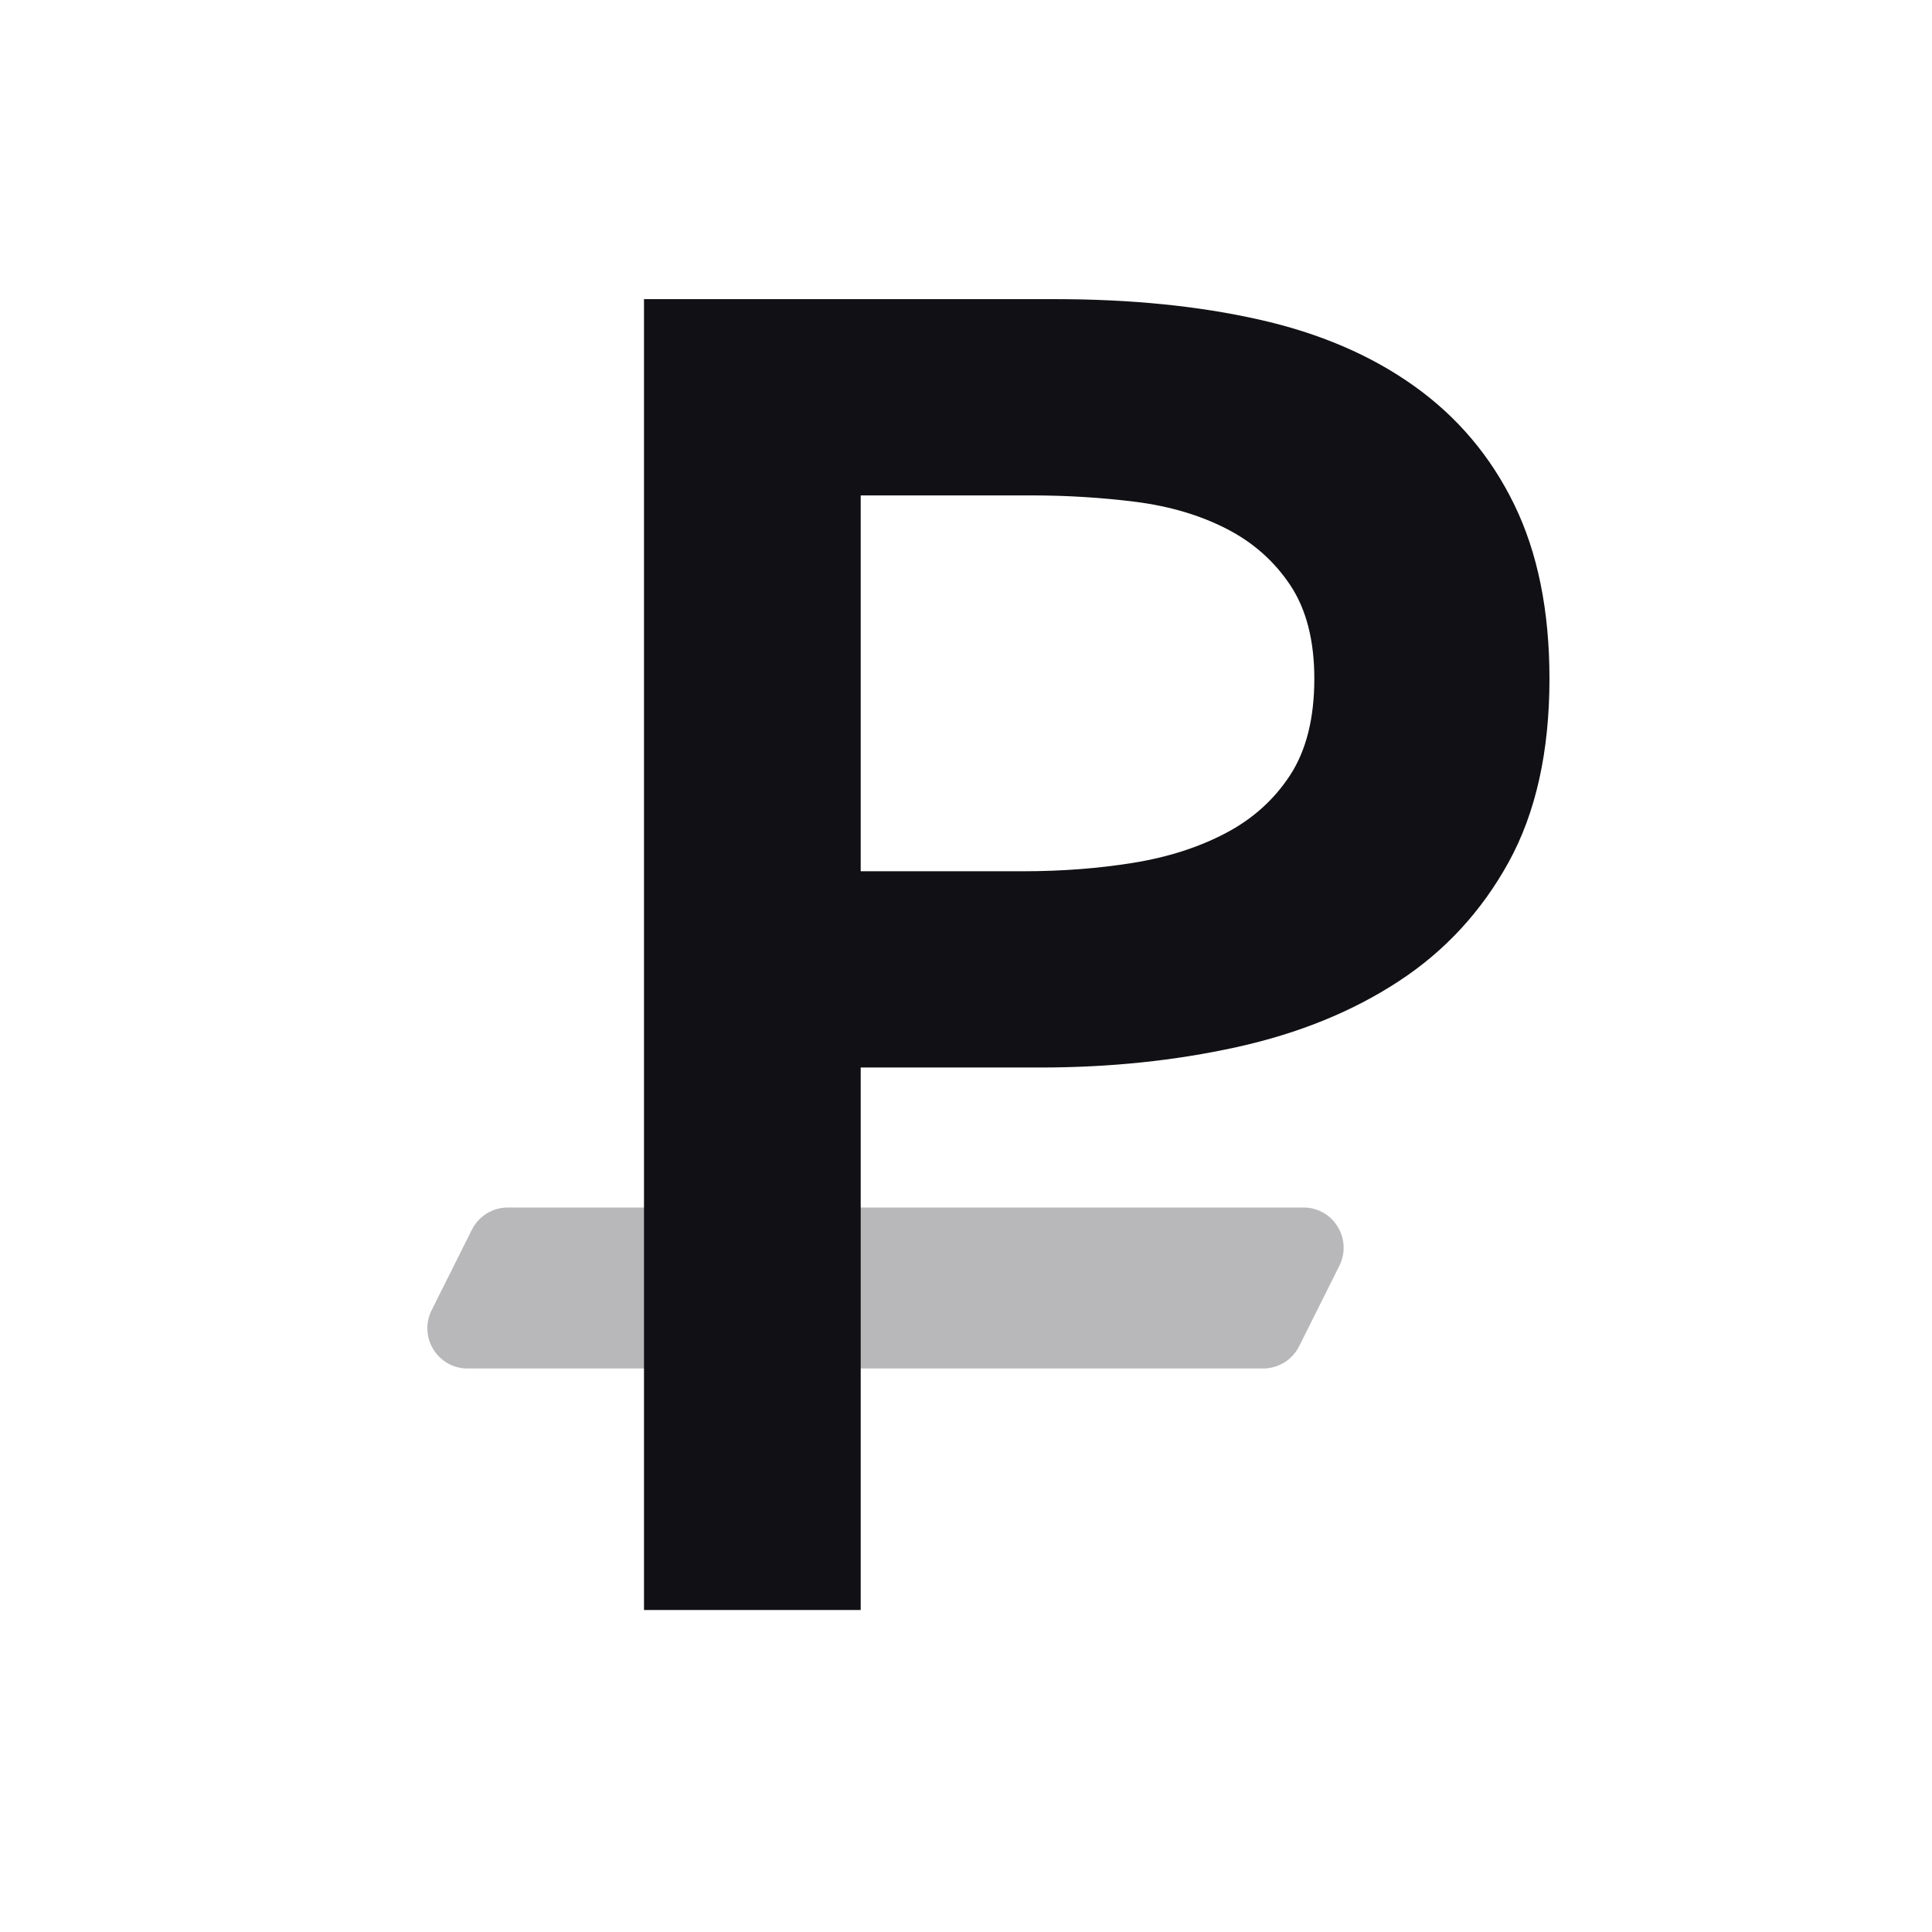 <svg width="24" height="24" viewBox="0 0 24 24" fill="none" xmlns="http://www.w3.org/2000/svg">
<g id="Property 2=Rouble">
<path id="Path" opacity="0.3" fill-rule="evenodd" clip-rule="evenodd" d="M5.809 17C5.437 17 5.196 16.609 5.362 16.276L5.862 15.276C5.947 15.107 6.12 15 6.309 15H16.191C16.563 15 16.804 15.391 16.638 15.724L16.138 16.724C16.053 16.893 15.88 17 15.691 17H5.809Z" fill="#111014"/>
<path id="Combined Shape" fill-rule="evenodd" clip-rule="evenodd" d="M8 3.716H13.107C14.042 3.716 14.886 3.8 15.637 3.969C16.388 4.137 17.032 4.413 17.569 4.797C18.106 5.18 18.52 5.671 18.811 6.269C19.102 6.867 19.248 7.587 19.248 8.431C19.248 9.335 19.079 10.095 18.742 10.708C18.405 11.321 17.948 11.816 17.373 12.191C16.799 12.567 16.128 12.839 15.361 13.008C14.594 13.177 13.782 13.261 12.923 13.261H10.692V20H8V3.716ZM12.716 10.823C13.191 10.823 13.644 10.788 14.073 10.719C14.502 10.65 14.886 10.528 15.223 10.351C15.56 10.175 15.829 9.933 16.028 9.627C16.227 9.32 16.327 8.921 16.327 8.431C16.327 7.955 16.227 7.568 16.028 7.269C15.829 6.97 15.564 6.736 15.235 6.568C14.905 6.399 14.529 6.288 14.107 6.234C13.686 6.181 13.253 6.154 12.808 6.154H10.692V10.823H12.716Z" fill="#111014"/>
</g>
</svg>
